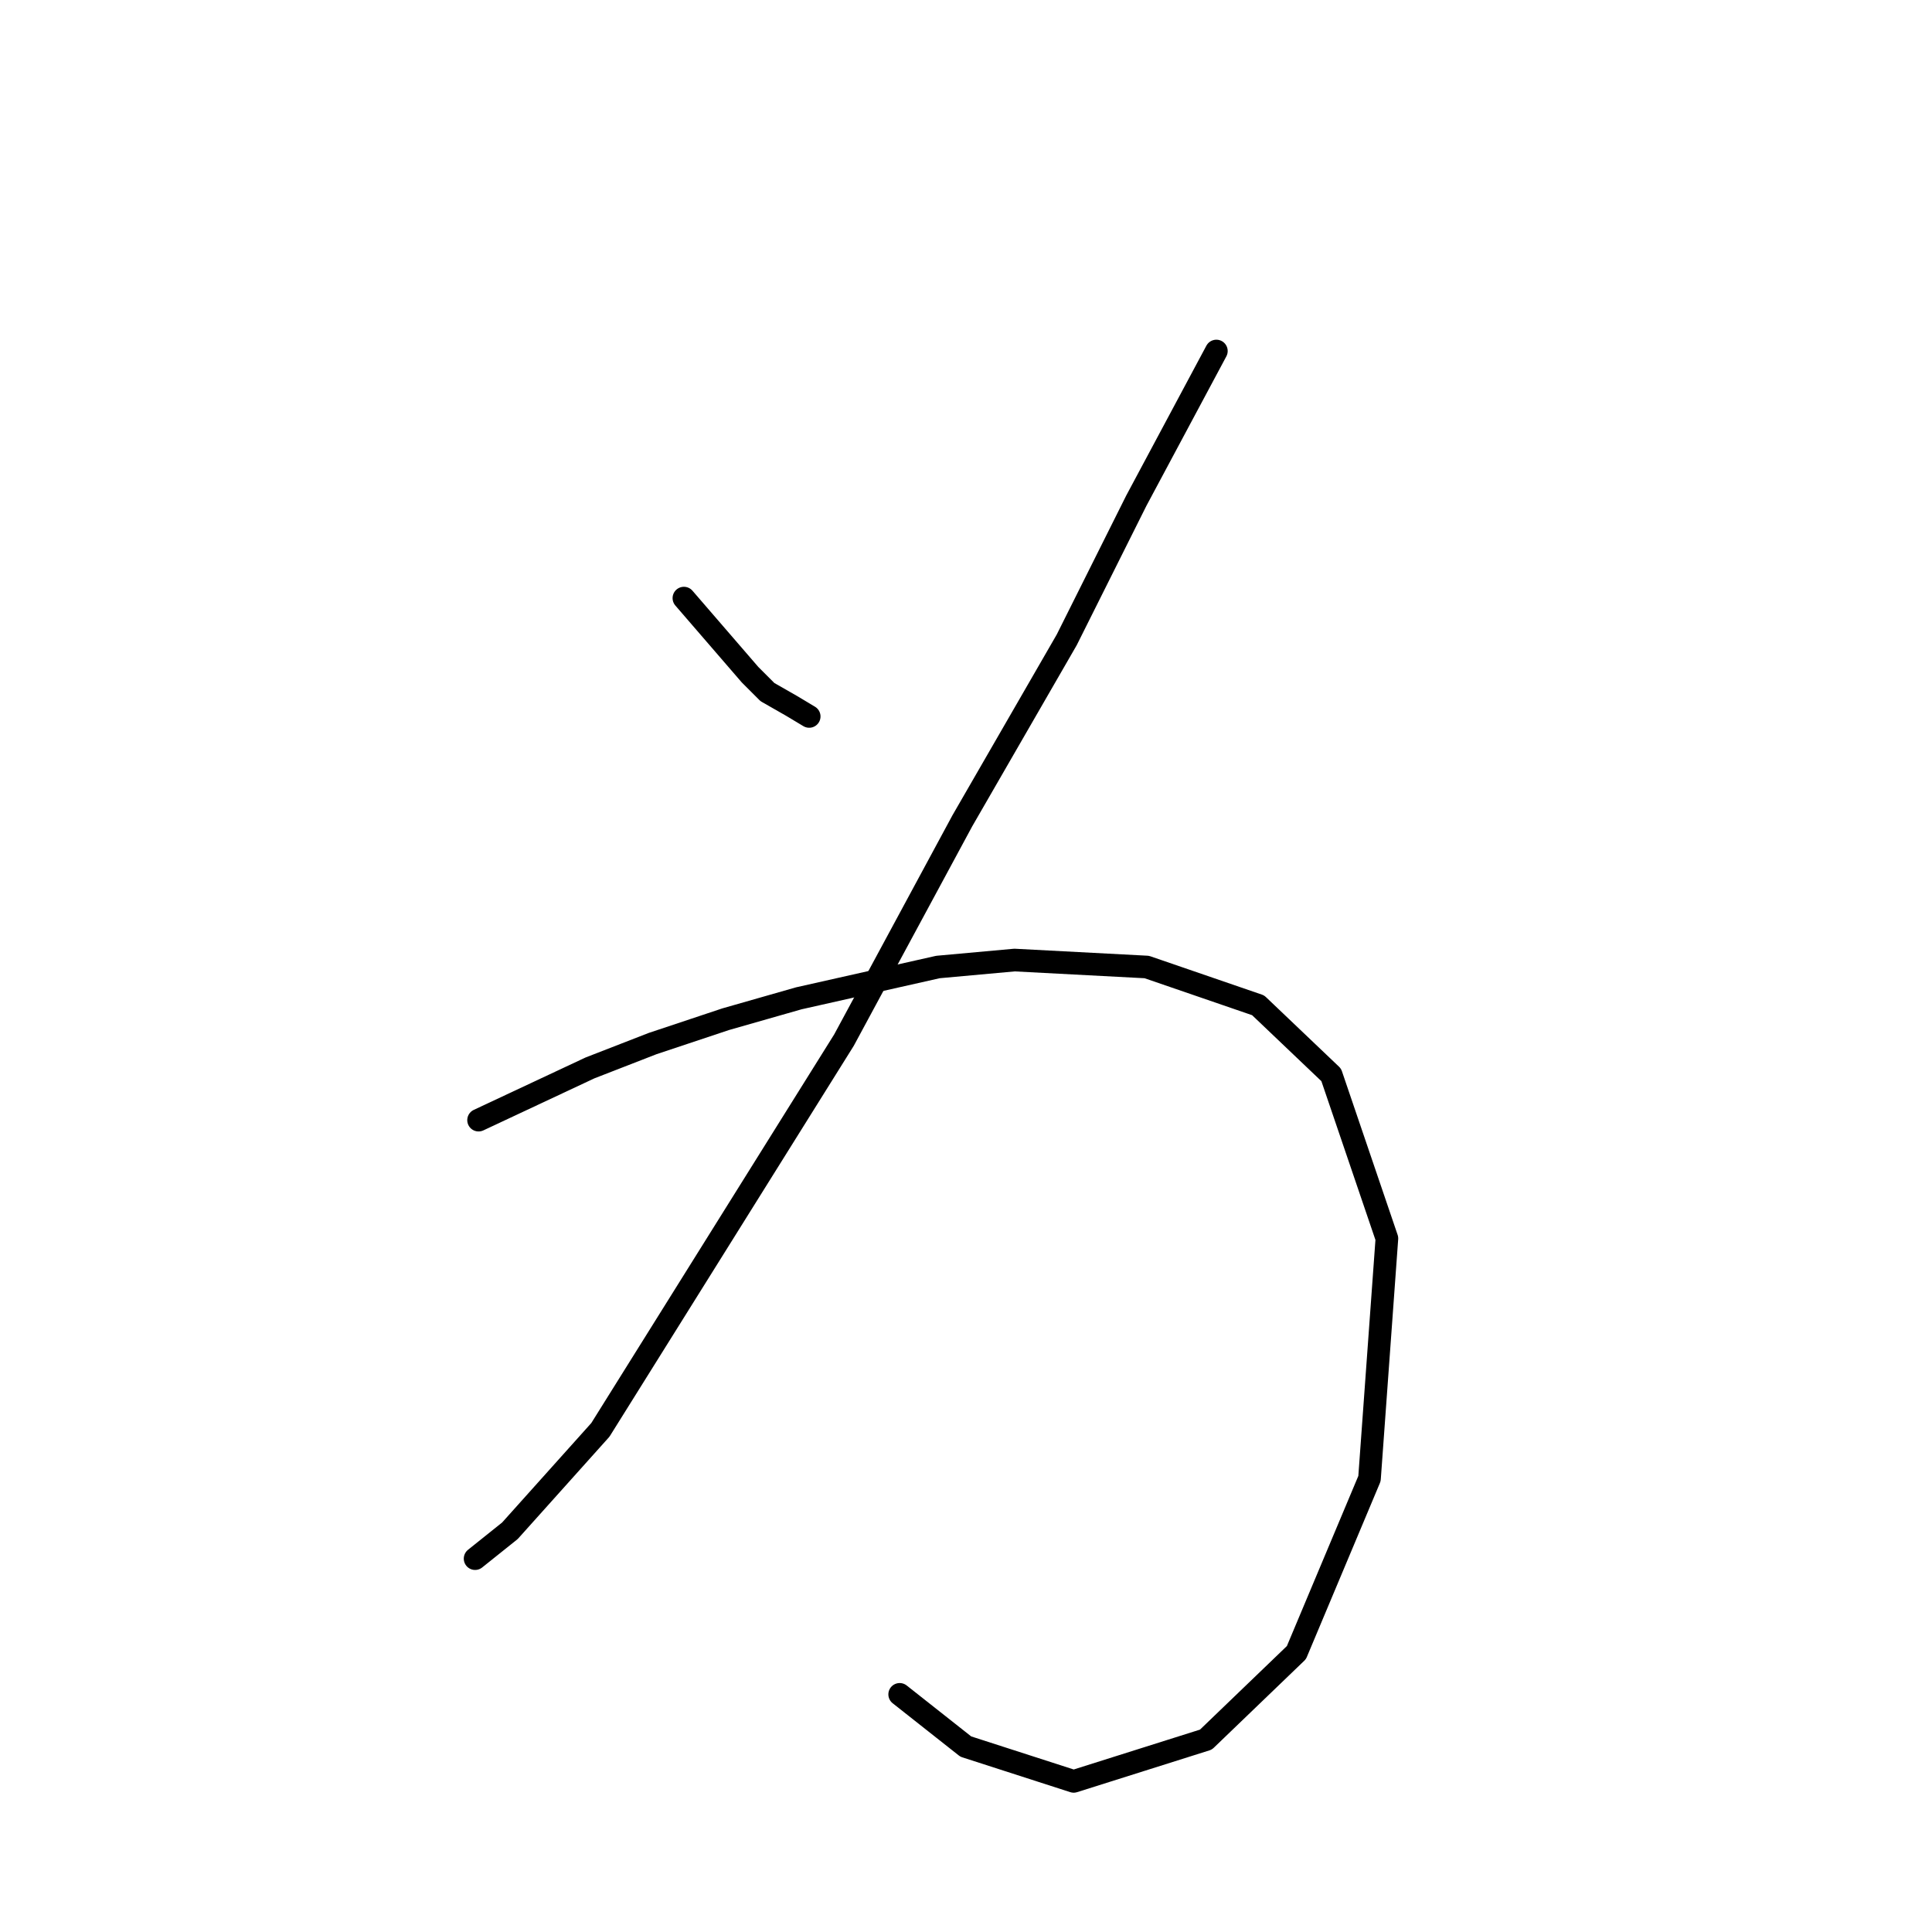 <?xml version="1.0" standalone="no"?>
    <svg width="256" height="256" xmlns="http://www.w3.org/2000/svg" version="1.1">
    <polyline stroke="black" stroke-width="3" stroke-linecap="round" fill="transparent" stroke-linejoin="round" points="90.621 79.253 99.383 89.398 101.688 91.704 104.916 93.549 107.222 94.932 107.222 94.932 " />
        <polyline stroke="black" stroke-width="3" stroke-linecap="round" fill="transparent" stroke-linejoin="round" points="161.175 46.512 150.569 66.341 141.346 84.787 127.512 108.766 111.833 137.818 79.554 189.465 67.564 202.838 62.953 206.527 62.953 206.527 " />
        <polyline stroke="black" stroke-width="3" stroke-linecap="round" fill="transparent" stroke-linejoin="round" points="63.414 148.424 78.17 141.507 86.471 138.279 96.155 135.051 105.839 132.284 124.284 128.134 134.429 127.212 151.952 128.134 166.709 133.206 176.393 142.429 183.771 164.103 181.465 195.921 171.781 218.978 159.792 230.507 142.269 236.04 127.973 231.429 119.212 224.512 119.212 224.512 " />
        </svg>